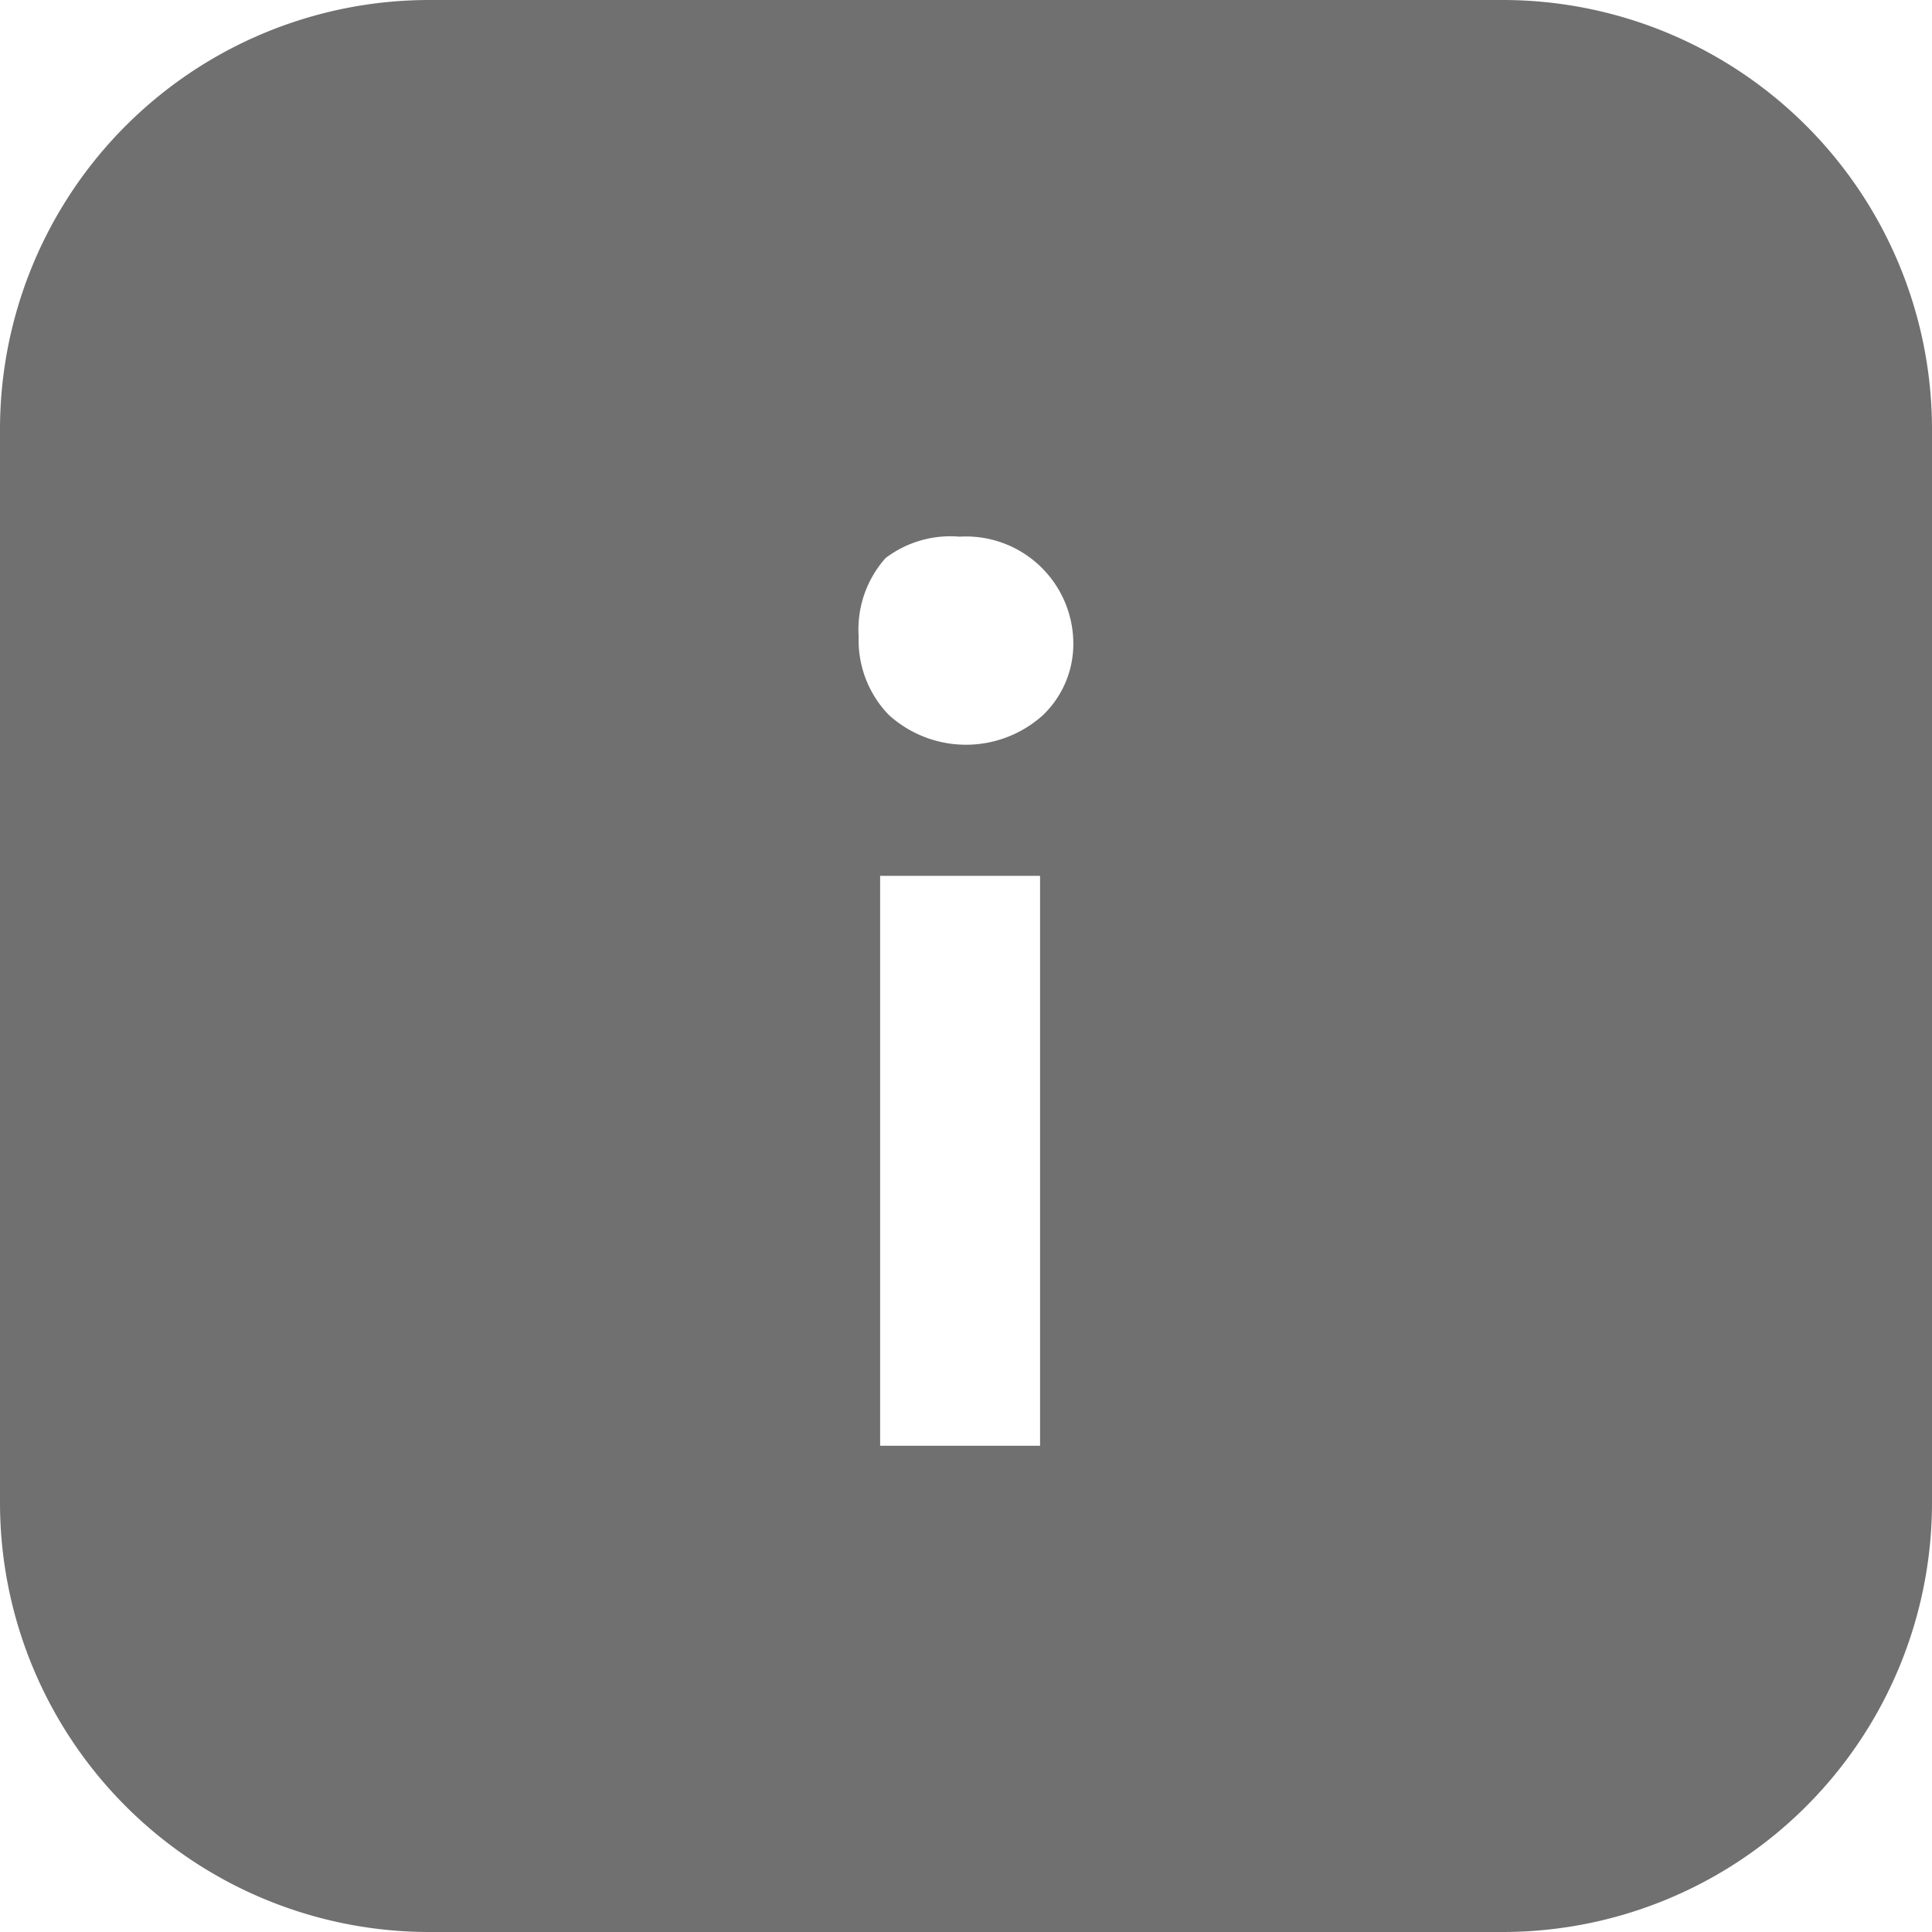 <svg xmlns="http://www.w3.org/2000/svg" viewBox="0 0 18 18"><defs><style>.cls-1{fill:#707070;}</style></defs><g id="Ebene_2" data-name="Ebene 2"><g id="Ebene_1-2" data-name="Ebene 1"><path id="Vereinigungsmenge_21" data-name="Vereinigungsmenge 21" class="cls-1" d="M9,18H4a4,4,0,0,1-4-4V4A4,4,0,0,1,4,0H14a4,4,0,0,1,4,4V14a4,4,0,0,1-4,4ZM8.2,13.47H9.69V8.16H8.2ZM8.25,5.2A1,1,0,0,0,8,5.93a1,1,0,0,0,.28.73,1.07,1.07,0,0,0,1.44,0A.92.92,0,0,0,10,6a1,1,0,0,0-1.06-1A1,1,0,0,0,8.25,5.2Z"/></g></g></svg>